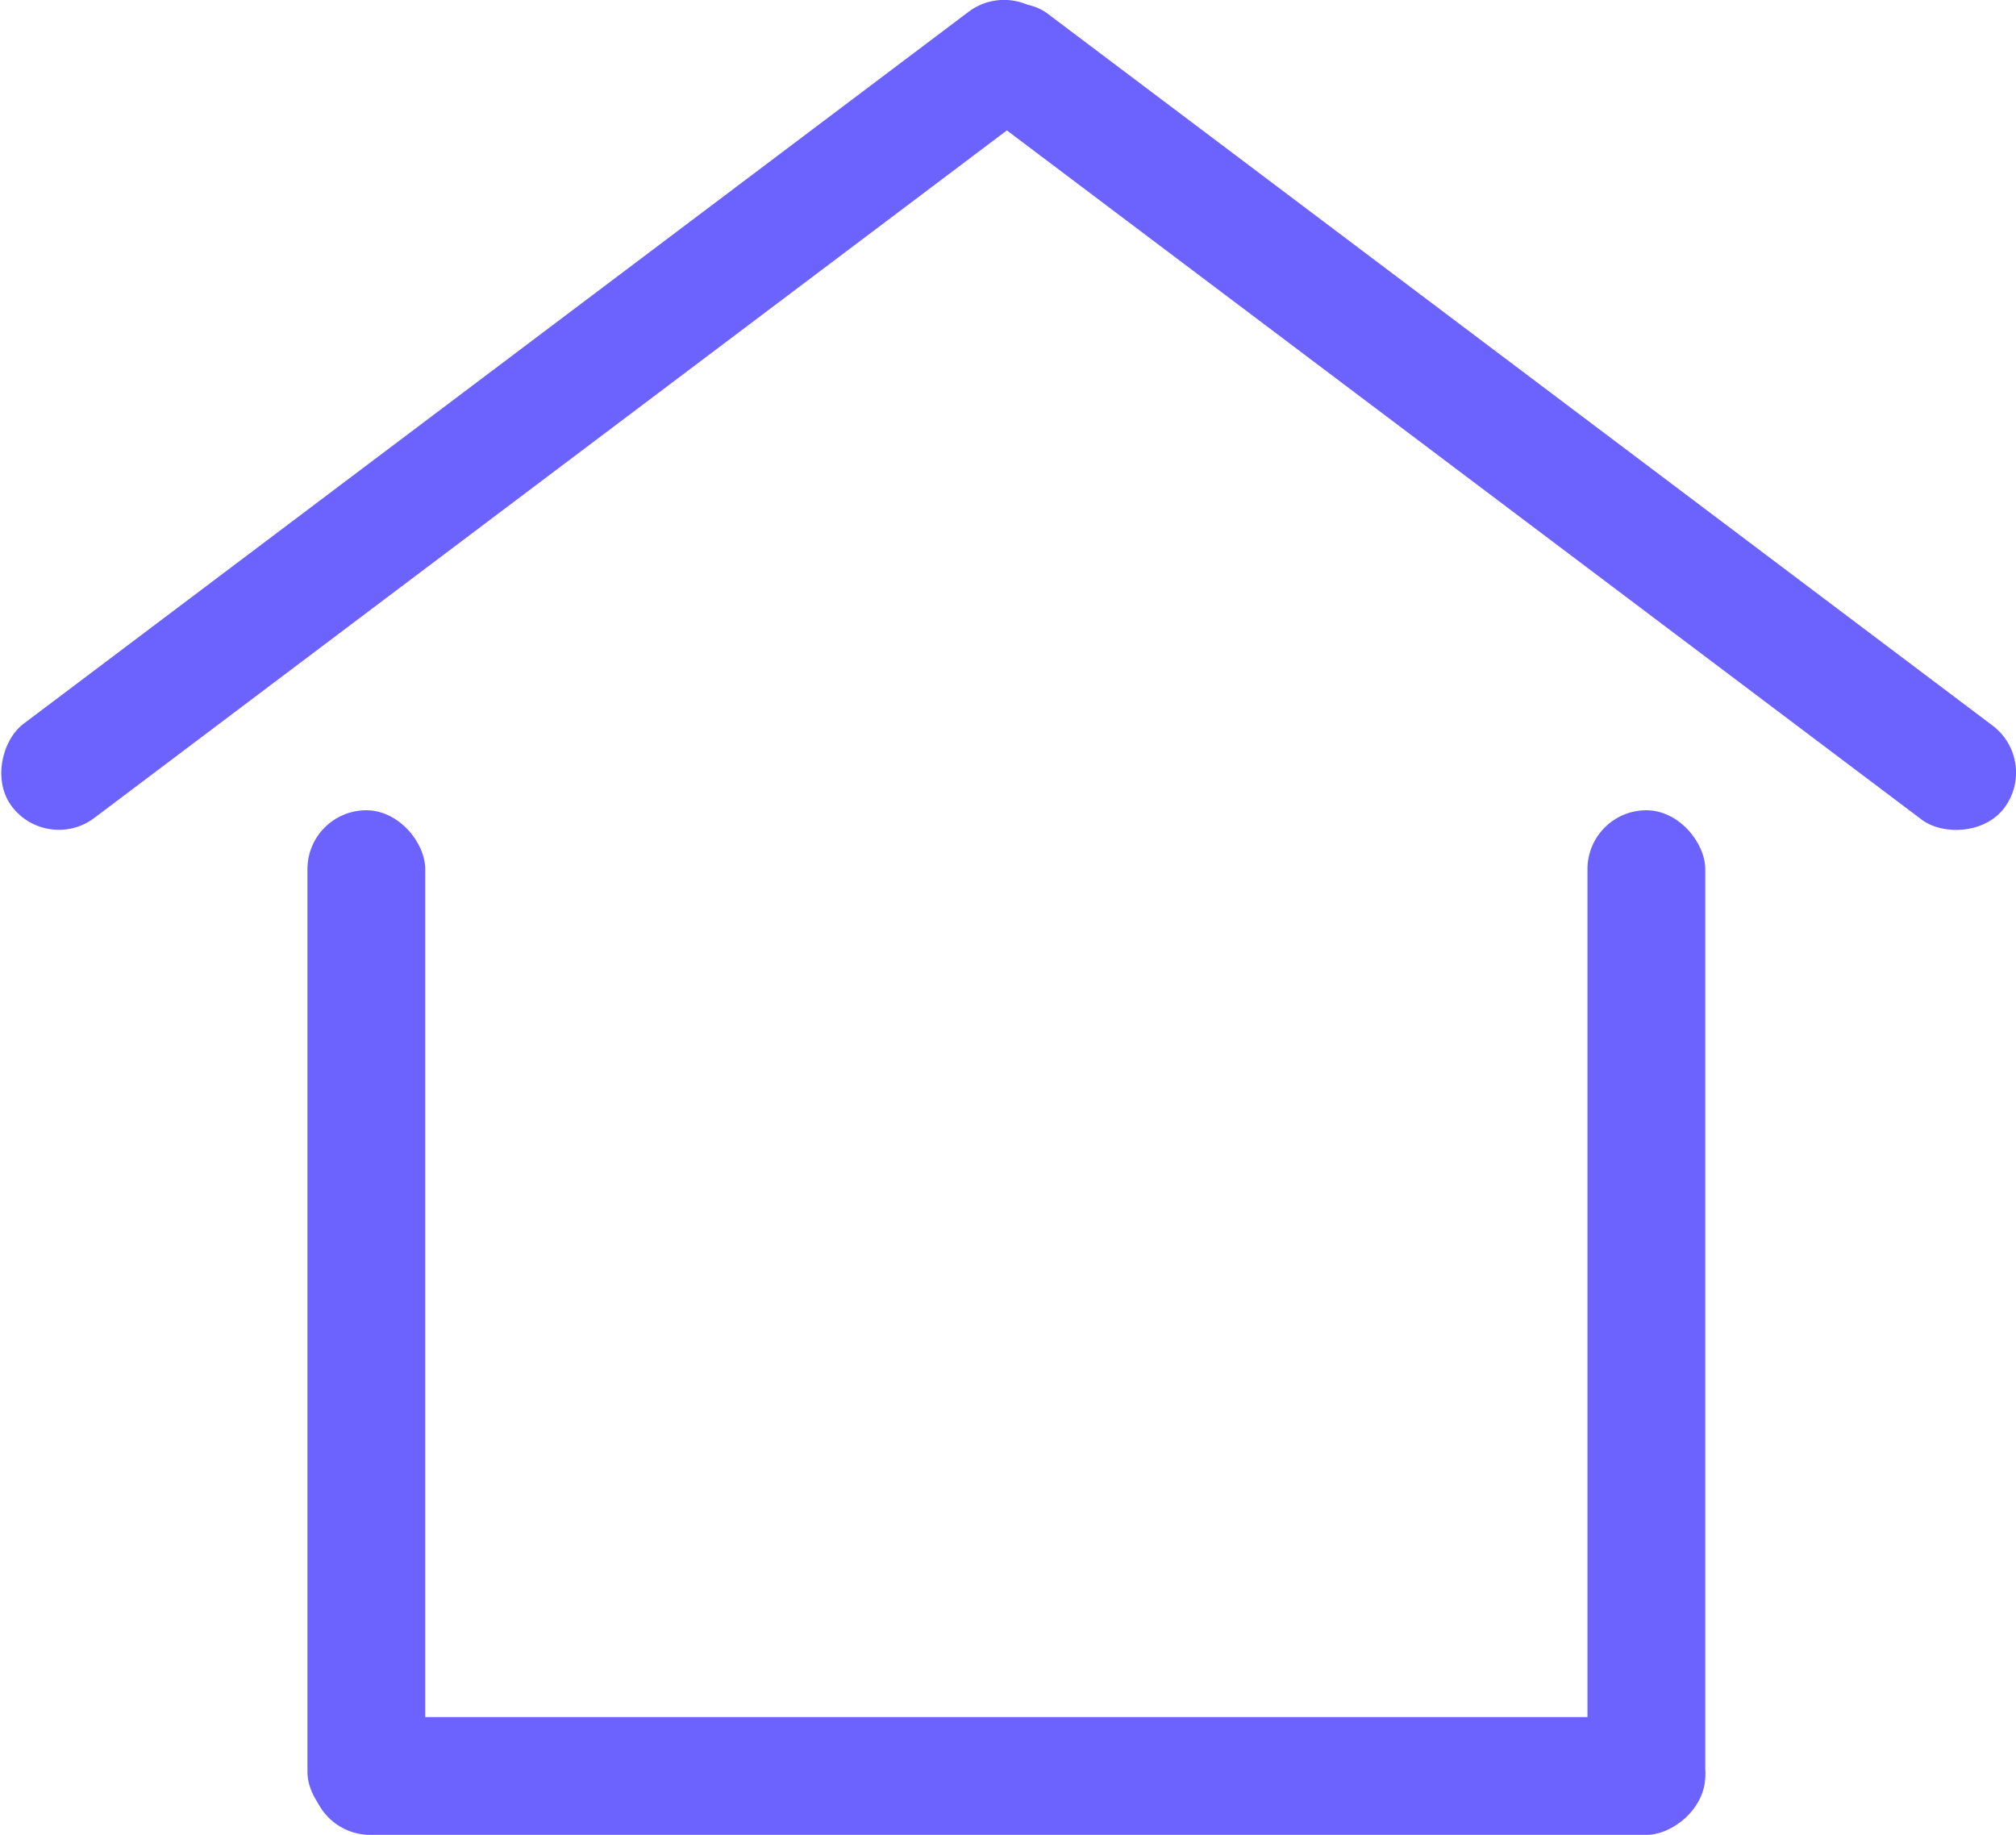 <?xml version="1.0" encoding="UTF-8"?><svg xmlns="http://www.w3.org/2000/svg" viewBox="0 0 513.44 467.4"><defs><style>.d{fill:#6c63ff;}</style></defs><g id="a"/><g id="b"><g id="c"><rect class="d" x="78.31" y="206.4" width="30" height="260" rx="15" ry="15" transform="translate(186.61 672.8) rotate(180)"/><rect class="d" x="404.31" y="206.4" width="30" height="260" rx="15" ry="15" transform="translate(838.61 672.8) rotate(-180)"/><rect class="d" x="241.81" y="274.9" width="30" height="355" rx="15" ry="15" transform="translate(709.2 195.59) rotate(90)"/><rect class="d" x="120.35" y="-60.03" width="30" height="331.43" rx="15" ry="15" transform="translate(132.4 277.38) rotate(-127)"/><rect class="d" x="363.09" y="-59.59" width="30" height="331.43" rx="15" ry="15" transform="translate(690.38 -131.98) rotate(127)"/></g></g></svg>